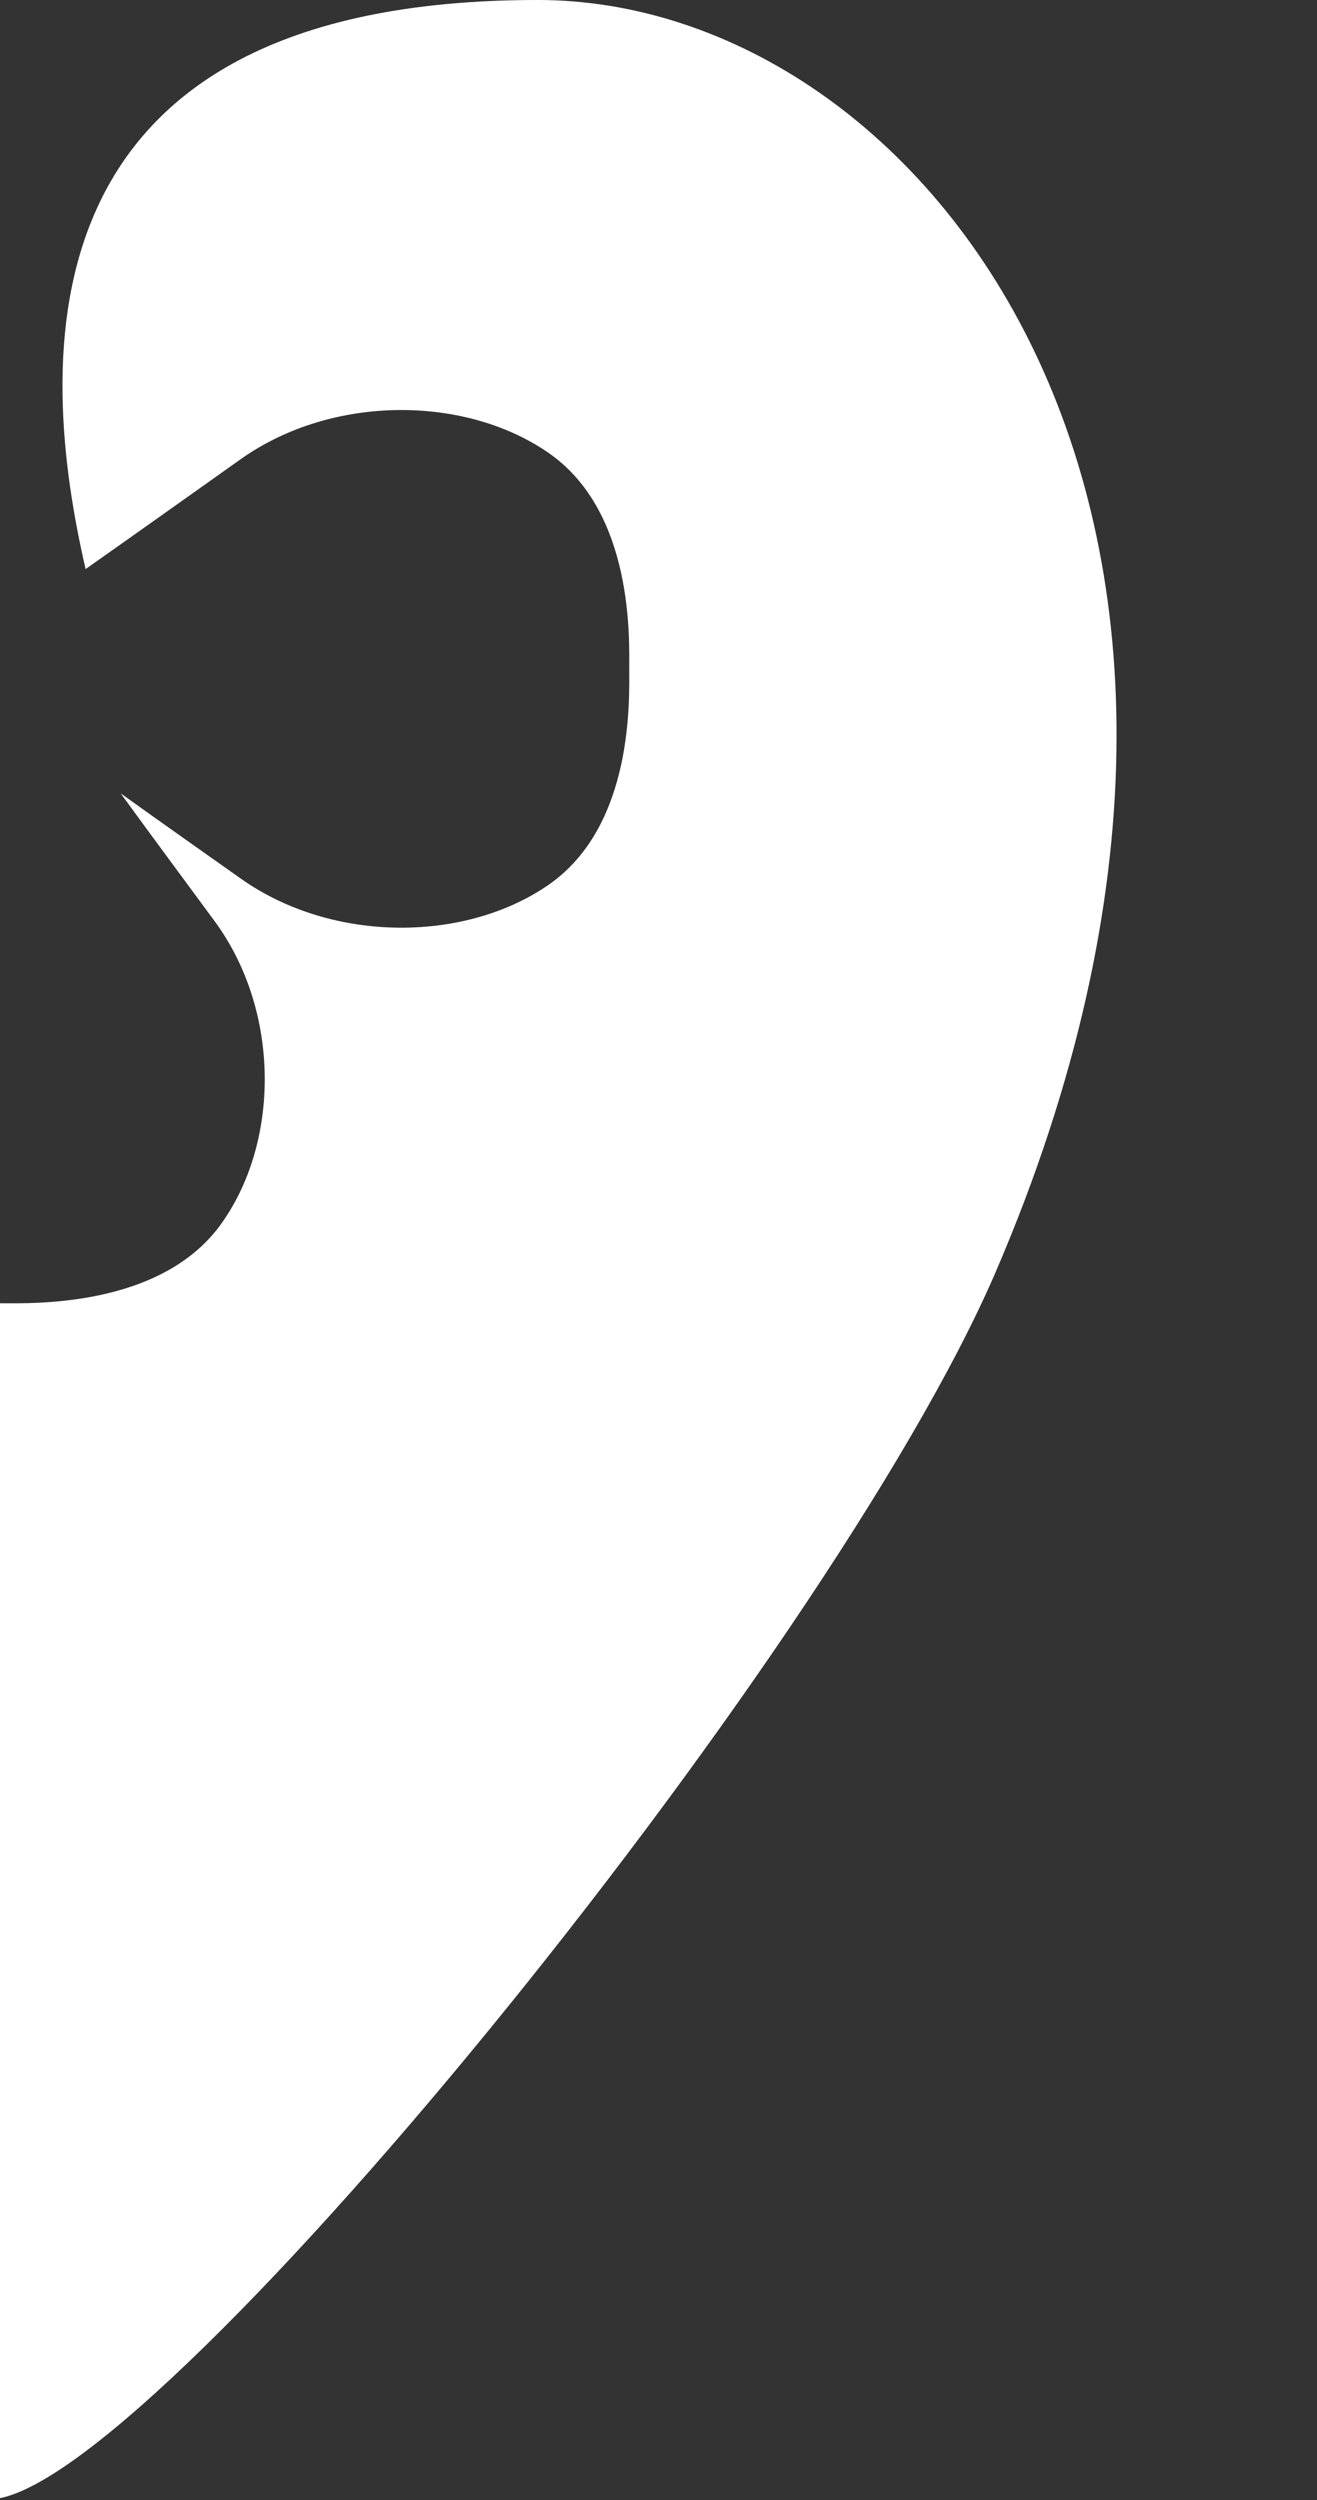 <svg width="373" height="708" viewBox="0 0 373 708" fill="none" xmlns="http://www.w3.org/2000/svg">
<rect x="0" y="0" width="373" height="708" fill="#333333" stroke="none"/>
<g clip-path="url(#clip0_3044_101)">
<path d="M282 360.189C234.754 469.958 40.93 707.75 -3.005 707.75H-8.863C-52.67 707.75 -246.621 469.958 -293.867 360.189C-386.577 145.026 -273.619 0 -164.355 0C-31.149 0 -17.777 97.017 -30.13 156.028C-41.082 148.151 -52.034 140.4 -61.33 133.899C-87.436 115.395 -125.386 115.771 -149.073 132.649C-172.505 149.401 -171.231 184.908 -171.231 193.284C-171.231 201.786 -172.505 237.292 -149.073 254.045C-125.386 270.798 -87.436 271.298 -61.33 252.795C-56.745 249.544 -51.652 245.919 -46.43 242.168C-51.27 248.919 -55.981 255.295 -60.311 261.046C-79.031 286.676 -78.649 324.057 -61.457 347.186C-44.393 370.315 -8.226 369.065 0.306 369.065C8.966 369.065 45.005 370.315 62.197 347.186C79.262 324.057 79.644 286.676 60.924 261.046C53.028 250.294 43.35 237.292 34.181 224.665C46.024 233.166 58.122 241.668 68.183 248.794C94.289 267.297 132.366 266.922 155.926 250.169C179.485 233.291 178.211 197.91 178.211 189.409C178.211 181.032 179.485 145.526 155.926 128.648C132.366 111.895 94.289 111.52 68.183 130.023C55.321 139.15 39.148 150.652 24.248 161.154C10.876 103.268 3.617 -0.125 152.487 0C261.752 0.125 374.582 145.026 282 360.189Z" fill="white"/>
</g>
<defs>
<clipPath id="clip0_3044_101">
<rect width="373" height="708" fill="white"/>
</clipPath>
</defs>
</svg>
